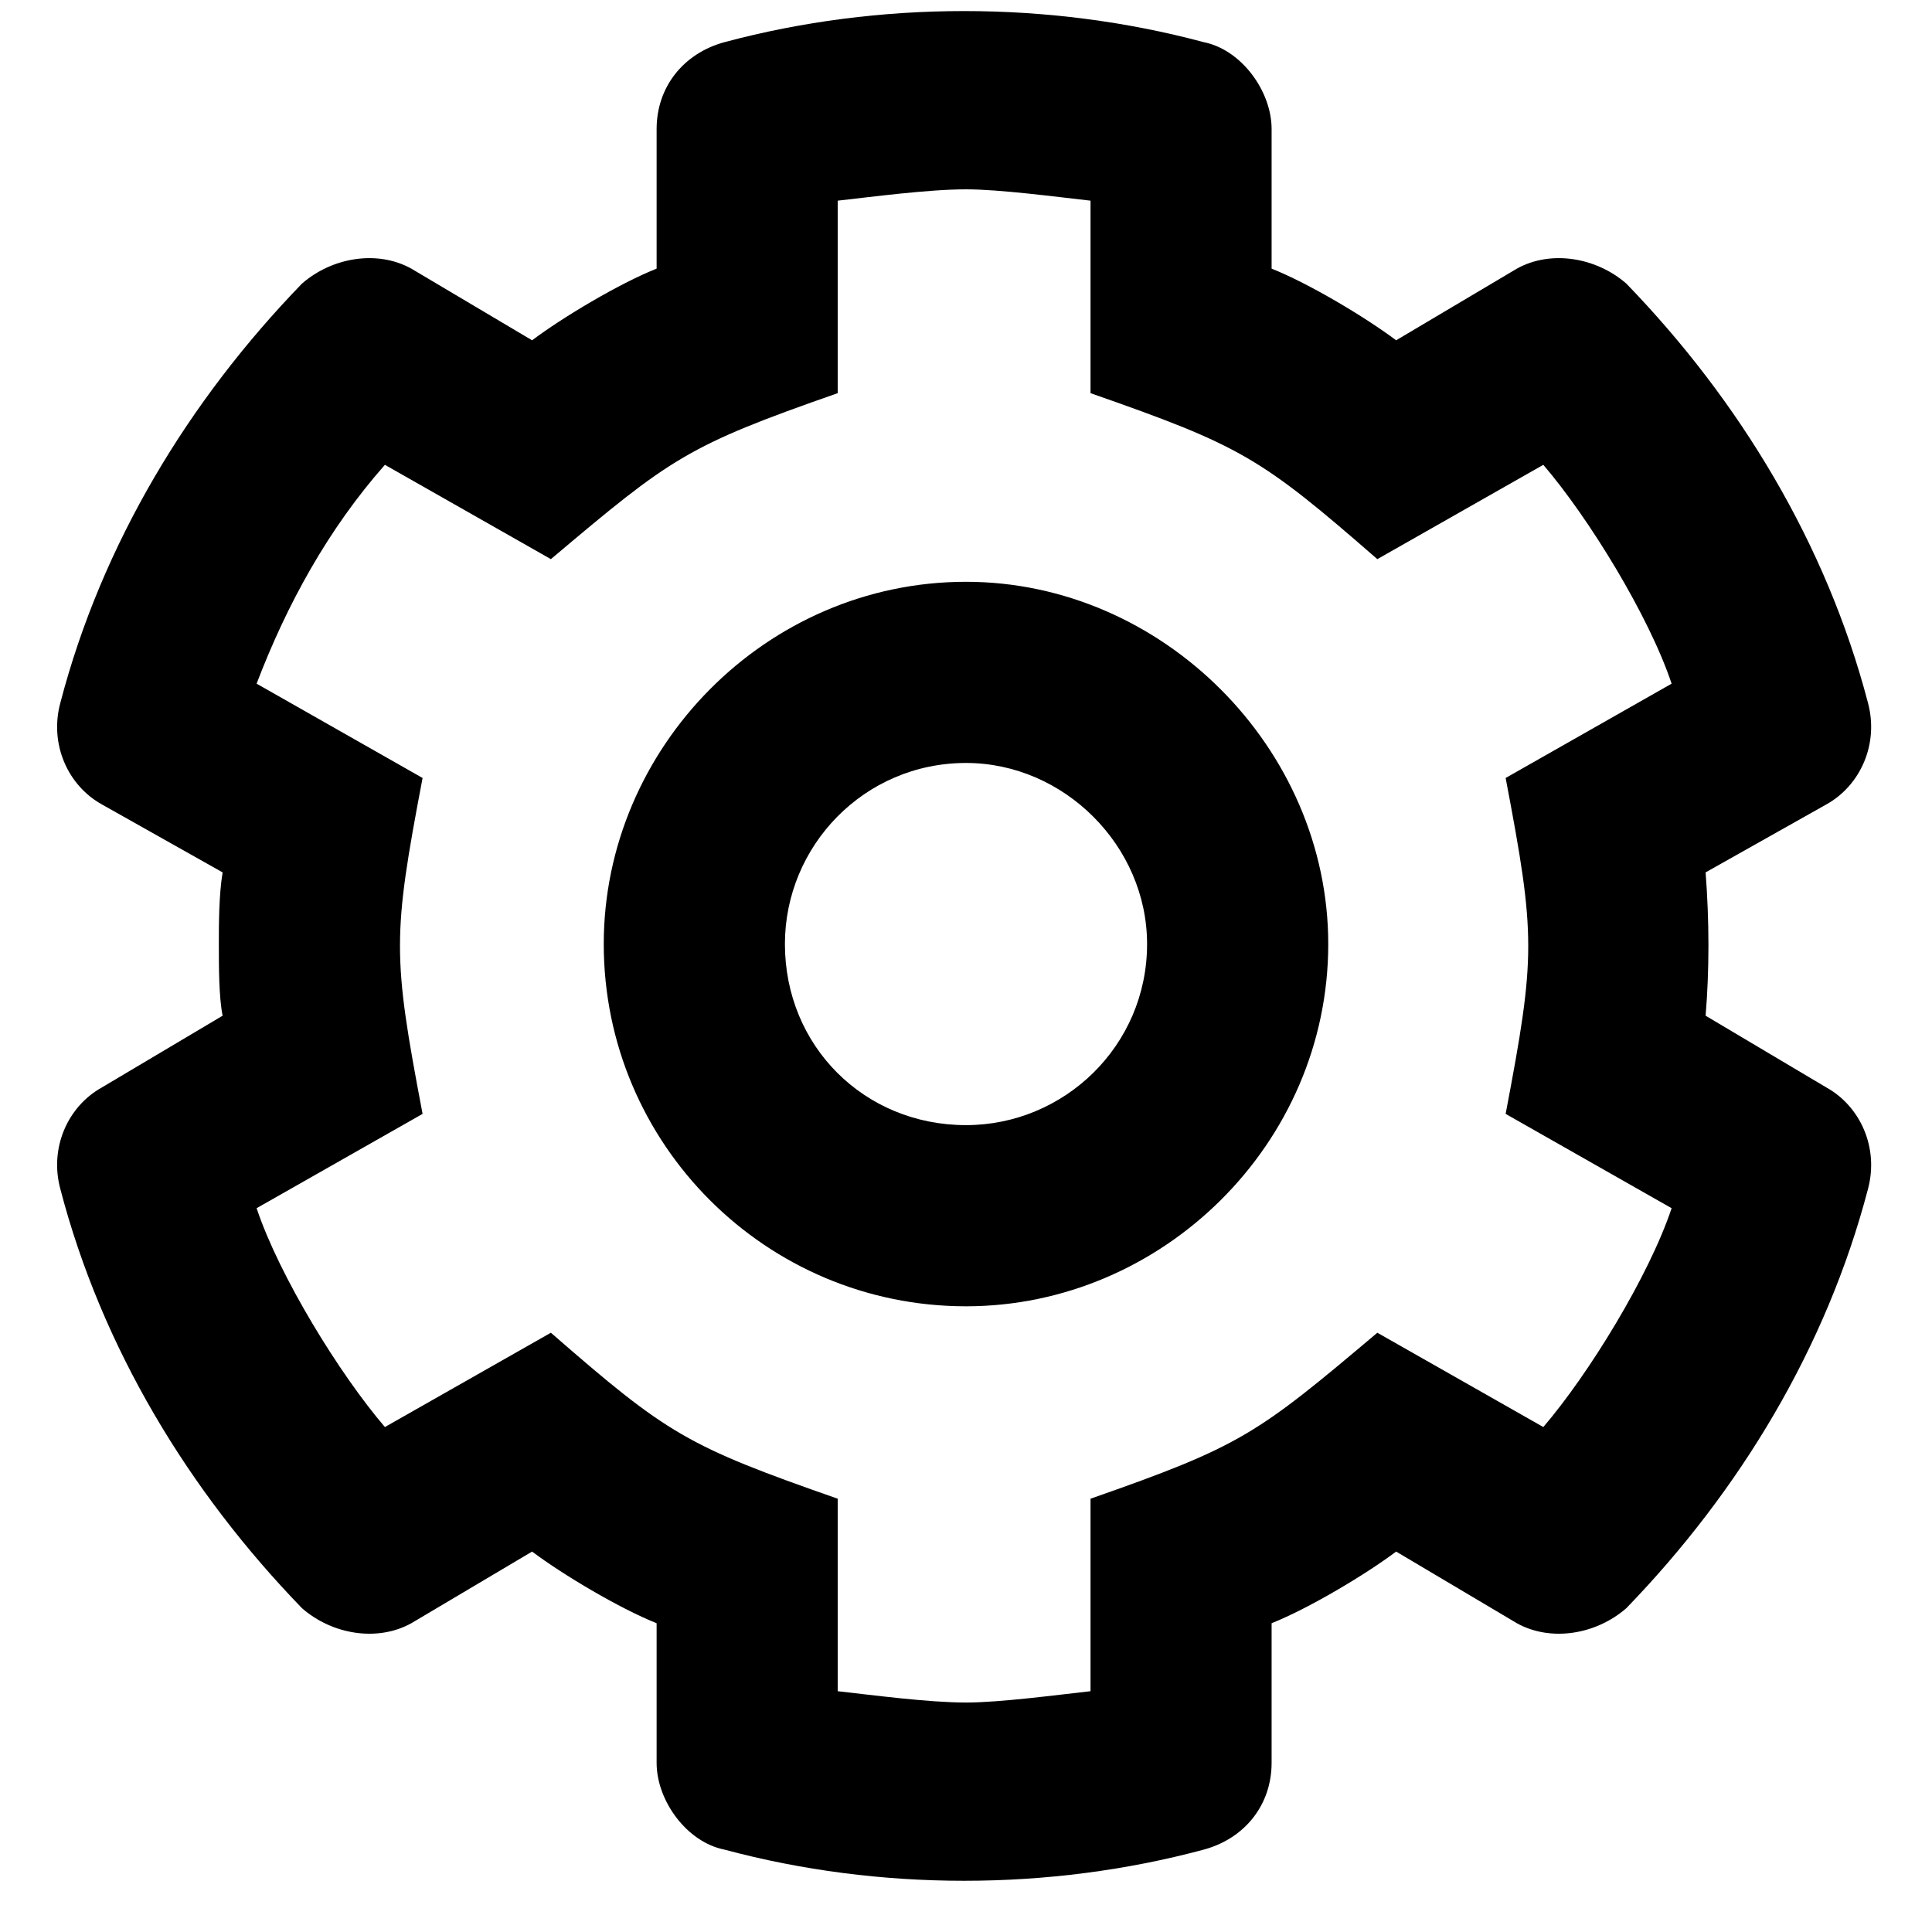 <svg width="22" height="22" viewBox="0 0 22 22"  xmlns="http://www.w3.org/2000/svg">
<path d="M19.422 9.934L20.797 9.16C21.184 8.945 21.398 8.473 21.27 8C20.797 6.195 19.809 4.562 18.52 3.23C18.176 2.93 17.66 2.844 17.273 3.059L15.898 3.875C15.555 3.617 14.91 3.23 14.48 3.059V1.469C14.48 1.039 14.137 0.566 13.707 0.48C11.945 0.008 10.012 0.008 8.25 0.48C7.777 0.609 7.477 0.996 7.477 1.469V3.059C7.047 3.23 6.402 3.617 6.059 3.875L4.684 3.059C4.297 2.844 3.781 2.93 3.438 3.23C2.148 4.562 1.16 6.195 0.688 8C0.559 8.473 0.773 8.945 1.16 9.16L2.535 9.934C2.492 10.191 2.492 10.535 2.492 10.75C2.492 11.008 2.492 11.352 2.535 11.566L1.16 12.383C0.773 12.598 0.559 13.07 0.688 13.543C1.16 15.348 2.148 16.98 3.438 18.312C3.781 18.613 4.297 18.699 4.684 18.484L6.059 17.668C6.402 17.926 7.047 18.312 7.477 18.484V20.074C7.477 20.504 7.82 20.977 8.25 21.062C10.012 21.535 11.945 21.535 13.707 21.062C14.18 20.934 14.48 20.547 14.48 20.074V18.484C14.91 18.312 15.555 17.926 15.898 17.668L17.273 18.484C17.66 18.699 18.176 18.613 18.52 18.312C19.809 16.98 20.797 15.348 21.27 13.543C21.398 13.07 21.184 12.598 20.797 12.383L19.422 11.566C19.465 11.051 19.465 10.492 19.422 9.934ZM17.145 12.684L19.035 13.758C18.777 14.531 18.09 15.648 17.574 16.25L15.684 15.176C14.309 16.336 14.137 16.465 12.418 17.066V19.258C12.031 19.301 11.387 19.387 11 19.387C10.57 19.387 9.926 19.301 9.539 19.258V17.066C7.82 16.465 7.605 16.336 6.273 15.176L4.383 16.25C3.867 15.648 3.18 14.531 2.922 13.758L4.812 12.684C4.469 10.879 4.469 10.664 4.812 8.859L2.922 7.785C3.266 6.883 3.738 6.023 4.383 5.293L6.273 6.367C7.648 5.207 7.82 5.078 9.539 4.477V2.285C9.926 2.242 10.57 2.156 11 2.156C11.387 2.156 12.031 2.242 12.418 2.285V4.477C14.137 5.078 14.352 5.207 15.684 6.367L17.574 5.293C18.09 5.895 18.777 7.012 19.035 7.785L17.145 8.859C17.488 10.664 17.488 10.879 17.145 12.684ZM11 6.625C8.723 6.625 6.875 8.516 6.875 10.75C6.875 13.027 8.723 14.875 11 14.875C13.234 14.875 15.125 13.027 15.125 10.75C15.125 8.516 13.234 6.625 11 6.625ZM11 12.812C9.84 12.812 8.938 11.91 8.938 10.75C8.938 9.633 9.84 8.688 11 8.688C12.117 8.688 13.062 9.633 13.062 10.75C13.062 11.91 12.117 12.812 11 12.812Z" />
</svg>
